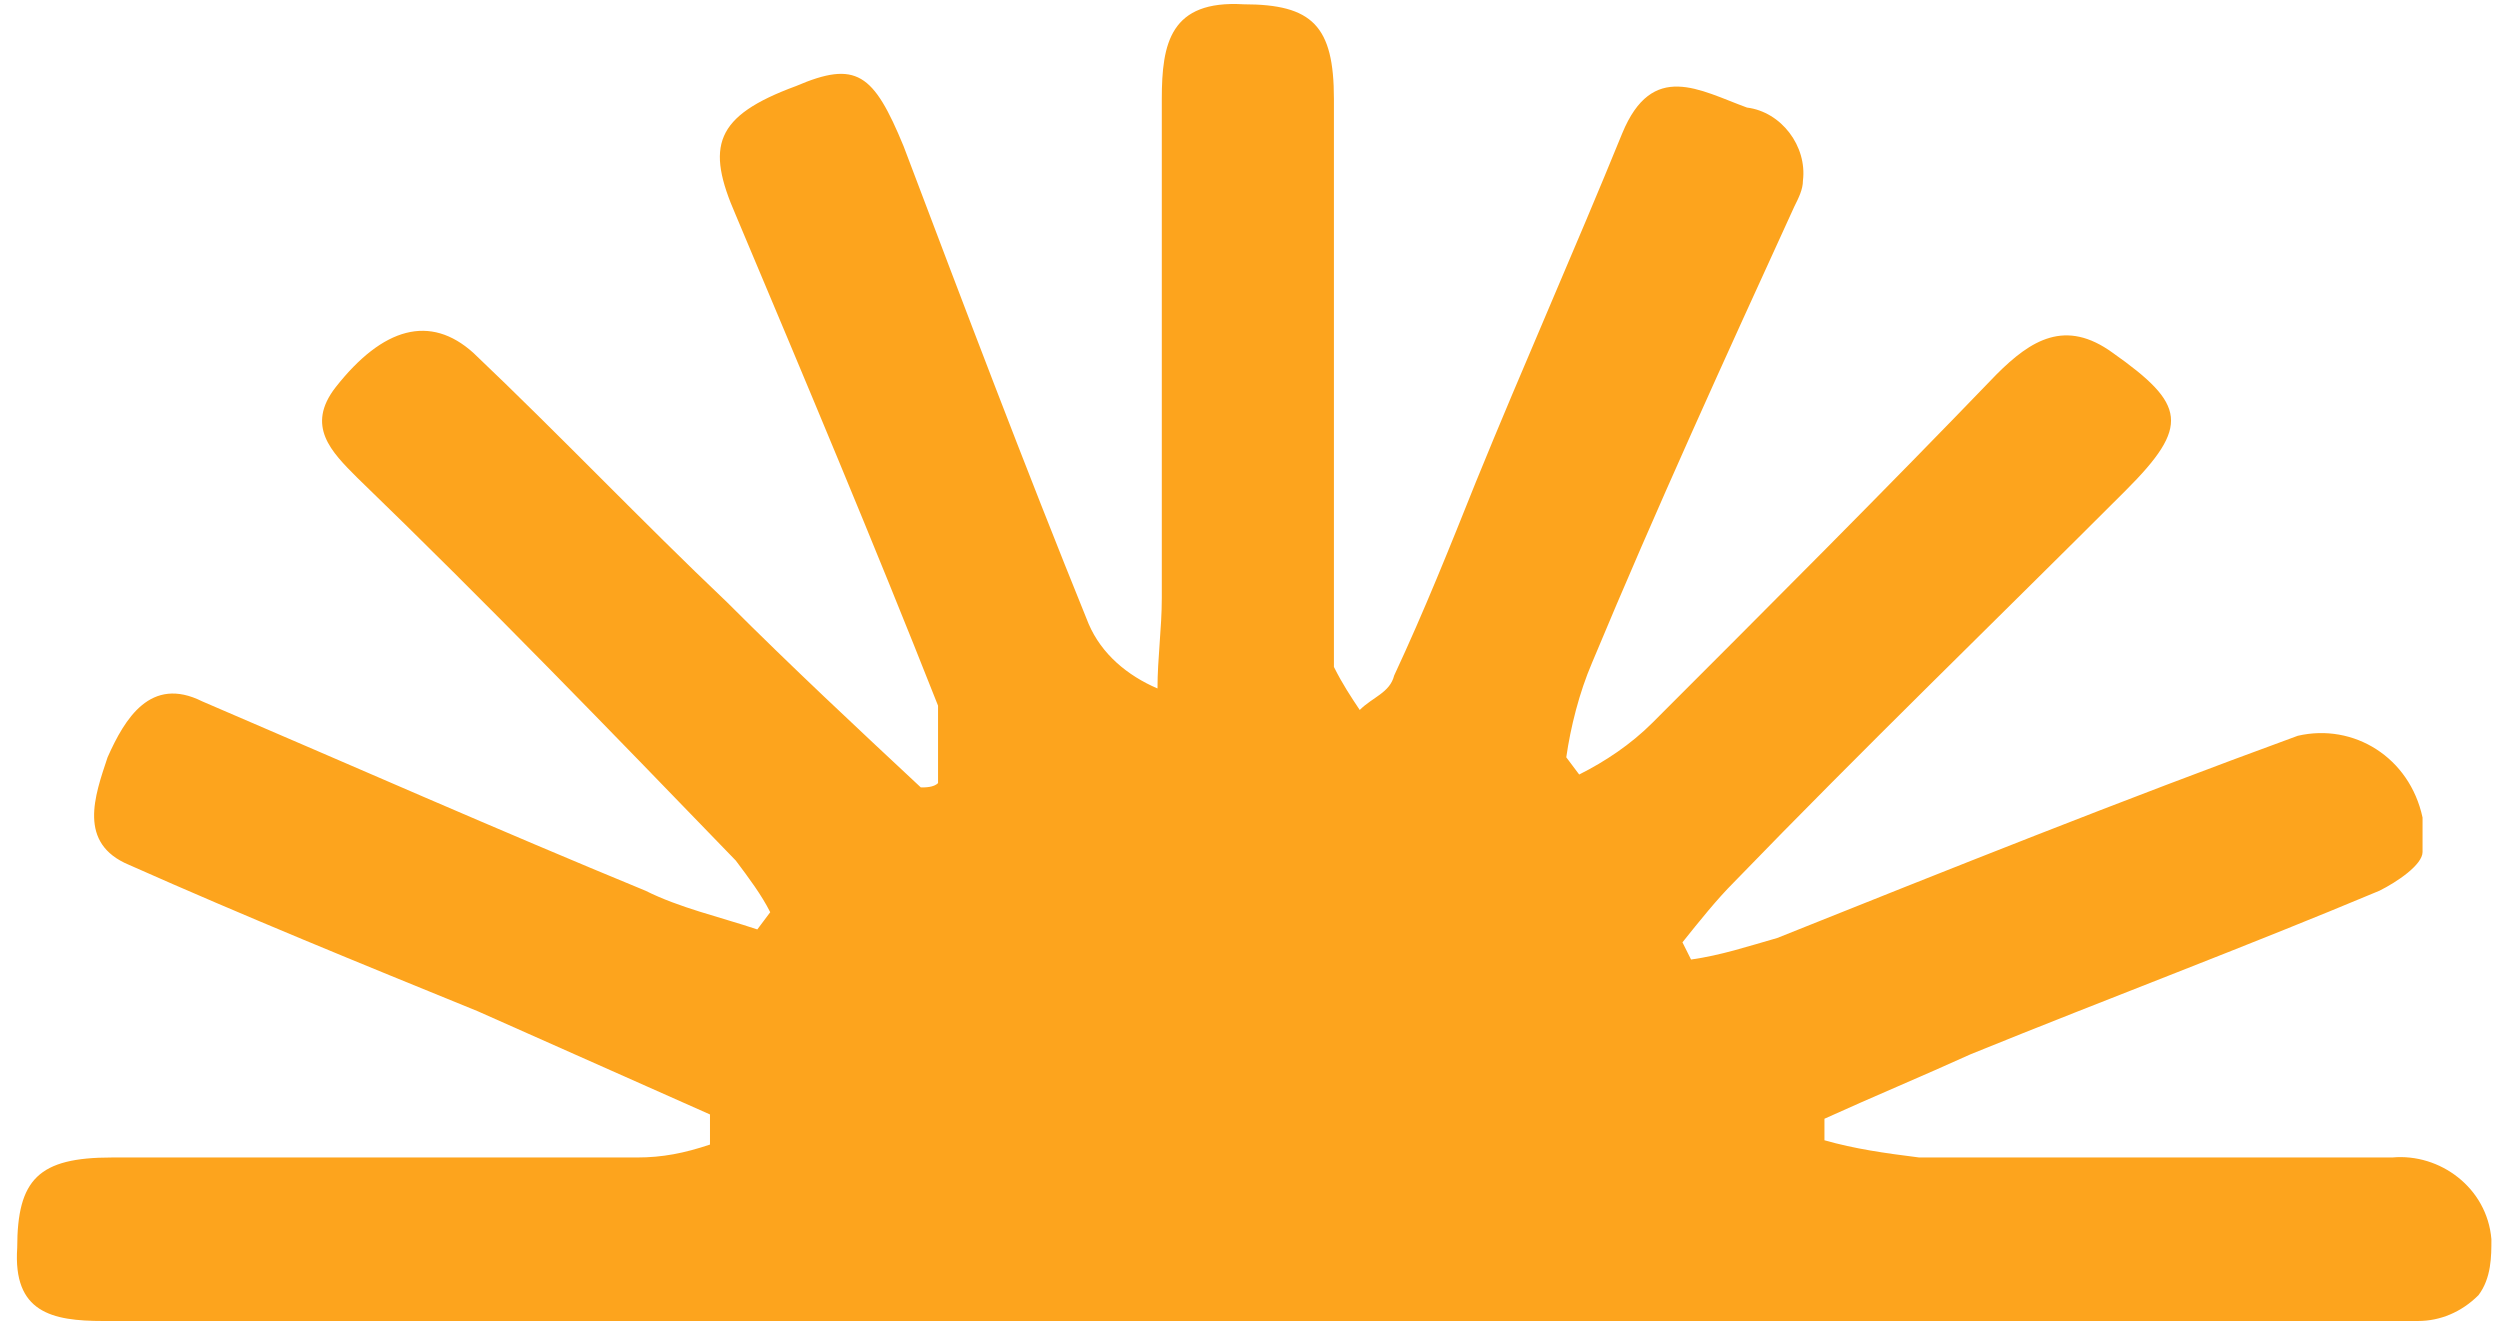<?xml version="1.0" encoding="UTF-8"?>
<svg xmlns="http://www.w3.org/2000/svg" version="1.1" viewBox="0 0 58.1 30.7">
  <defs>
    <style>
      .cls-1 {
        fill: #fda41d;
      }
    </style>
  </defs>
  <!-- Generator: Adobe Illustrator 28.7.1, SVG Export Plug-In . SVG Version: 1.2.0 Build 142)  -->
  <g>
    <g id="Calque_1">
      <path id="Tracé_1690" class="cls-1" d="M16.5,25.9c-1.8-.8-3.6-1.6-5.4-2.4-2.7-1.1-5.4-2.2-8.1-3.4-1.2-.5-.8-1.6-.5-2.5.4-.9,1-1.9,2.2-1.3,3.5,1.5,6.9,3,10.3,4.4.8.4,1.7.6,2.6.9l.3-.4c-.2-.4-.5-.8-.8-1.2-2.9-3-5.8-6-8.8-8.9-.6-.6-1.2-1.2-.5-2.1,1.1-1.4,2.2-1.7,3.2-.8,2,1.9,3.9,3.9,5.9,5.8,1.5,1.5,3,2.9,4.5,4.3.1,0,.3,0,.4-.1,0-.6,0-1.2,0-1.8-1.5-3.8-3.1-7.6-4.7-11.4-.7-1.6-.5-2.3,1.4-3,1.4-.6,1.8-.3,2.5,1.4,1.4,3.7,2.8,7.4,4.3,11.1.3.7.9,1.2,1.6,1.5,0-.7.1-1.4.1-2.1,0-3.9,0-7.7,0-11.6,0-1.3.2-2.3,1.9-2.2,1.6,0,2.1.5,2.1,2.2,0,4,0,8.1,0,12.1,0,.4,0,.7,0,1.1.2.4.4.7.6,1,.3-.3.7-.4.8-.8.7-1.5,1.3-3,1.9-4.5,1.1-2.7,2.3-5.4,3.4-8.1.7-1.7,1.8-1,2.9-.6.8.1,1.4.9,1.3,1.7,0,.2-.1.4-.2.6-1.6,3.5-3.2,7-4.7,10.6-.3.7-.5,1.5-.6,2.2l.3.4c.6-.3,1.2-.7,1.7-1.2,2.7-2.7,5.4-5.4,8-8.1.8-.8,1.6-1.3,2.7-.5,1.7,1.2,1.8,1.7.3,3.2-3,3-6.1,6-9.1,9.1-.4.4-.8.9-1.2,1.4l.2.4c.7-.1,1.3-.3,2-.5,4-1.6,8-3.2,12.1-4.7,1.3-.3,2.6.5,2.9,1.9,0,.3,0,.5,0,.8,0,.3-.6.7-1,.9-3.1,1.3-6.3,2.5-9.5,3.8-1.1.5-2.3,1-3.4,1.5v.5c.7.2,1.4.3,2.2.4,3.7,0,7.3,0,11,0,1.1-.1,2.2.7,2.3,1.9,0,.4,0,.9-.3,1.3-.4.4-.9.6-1.4.6-2.1,0-4.3,0-6.4,0H3.5c-.4,0-.7,0-1.1,0-1.2,0-2.1-.2-2-1.7,0-1.6.5-2.1,2.2-2.1,4.1,0,8.2,0,12.2,0,.6,0,1.1-.1,1.7-.3v-.6"/>
    </g>
  </g>
</svg>